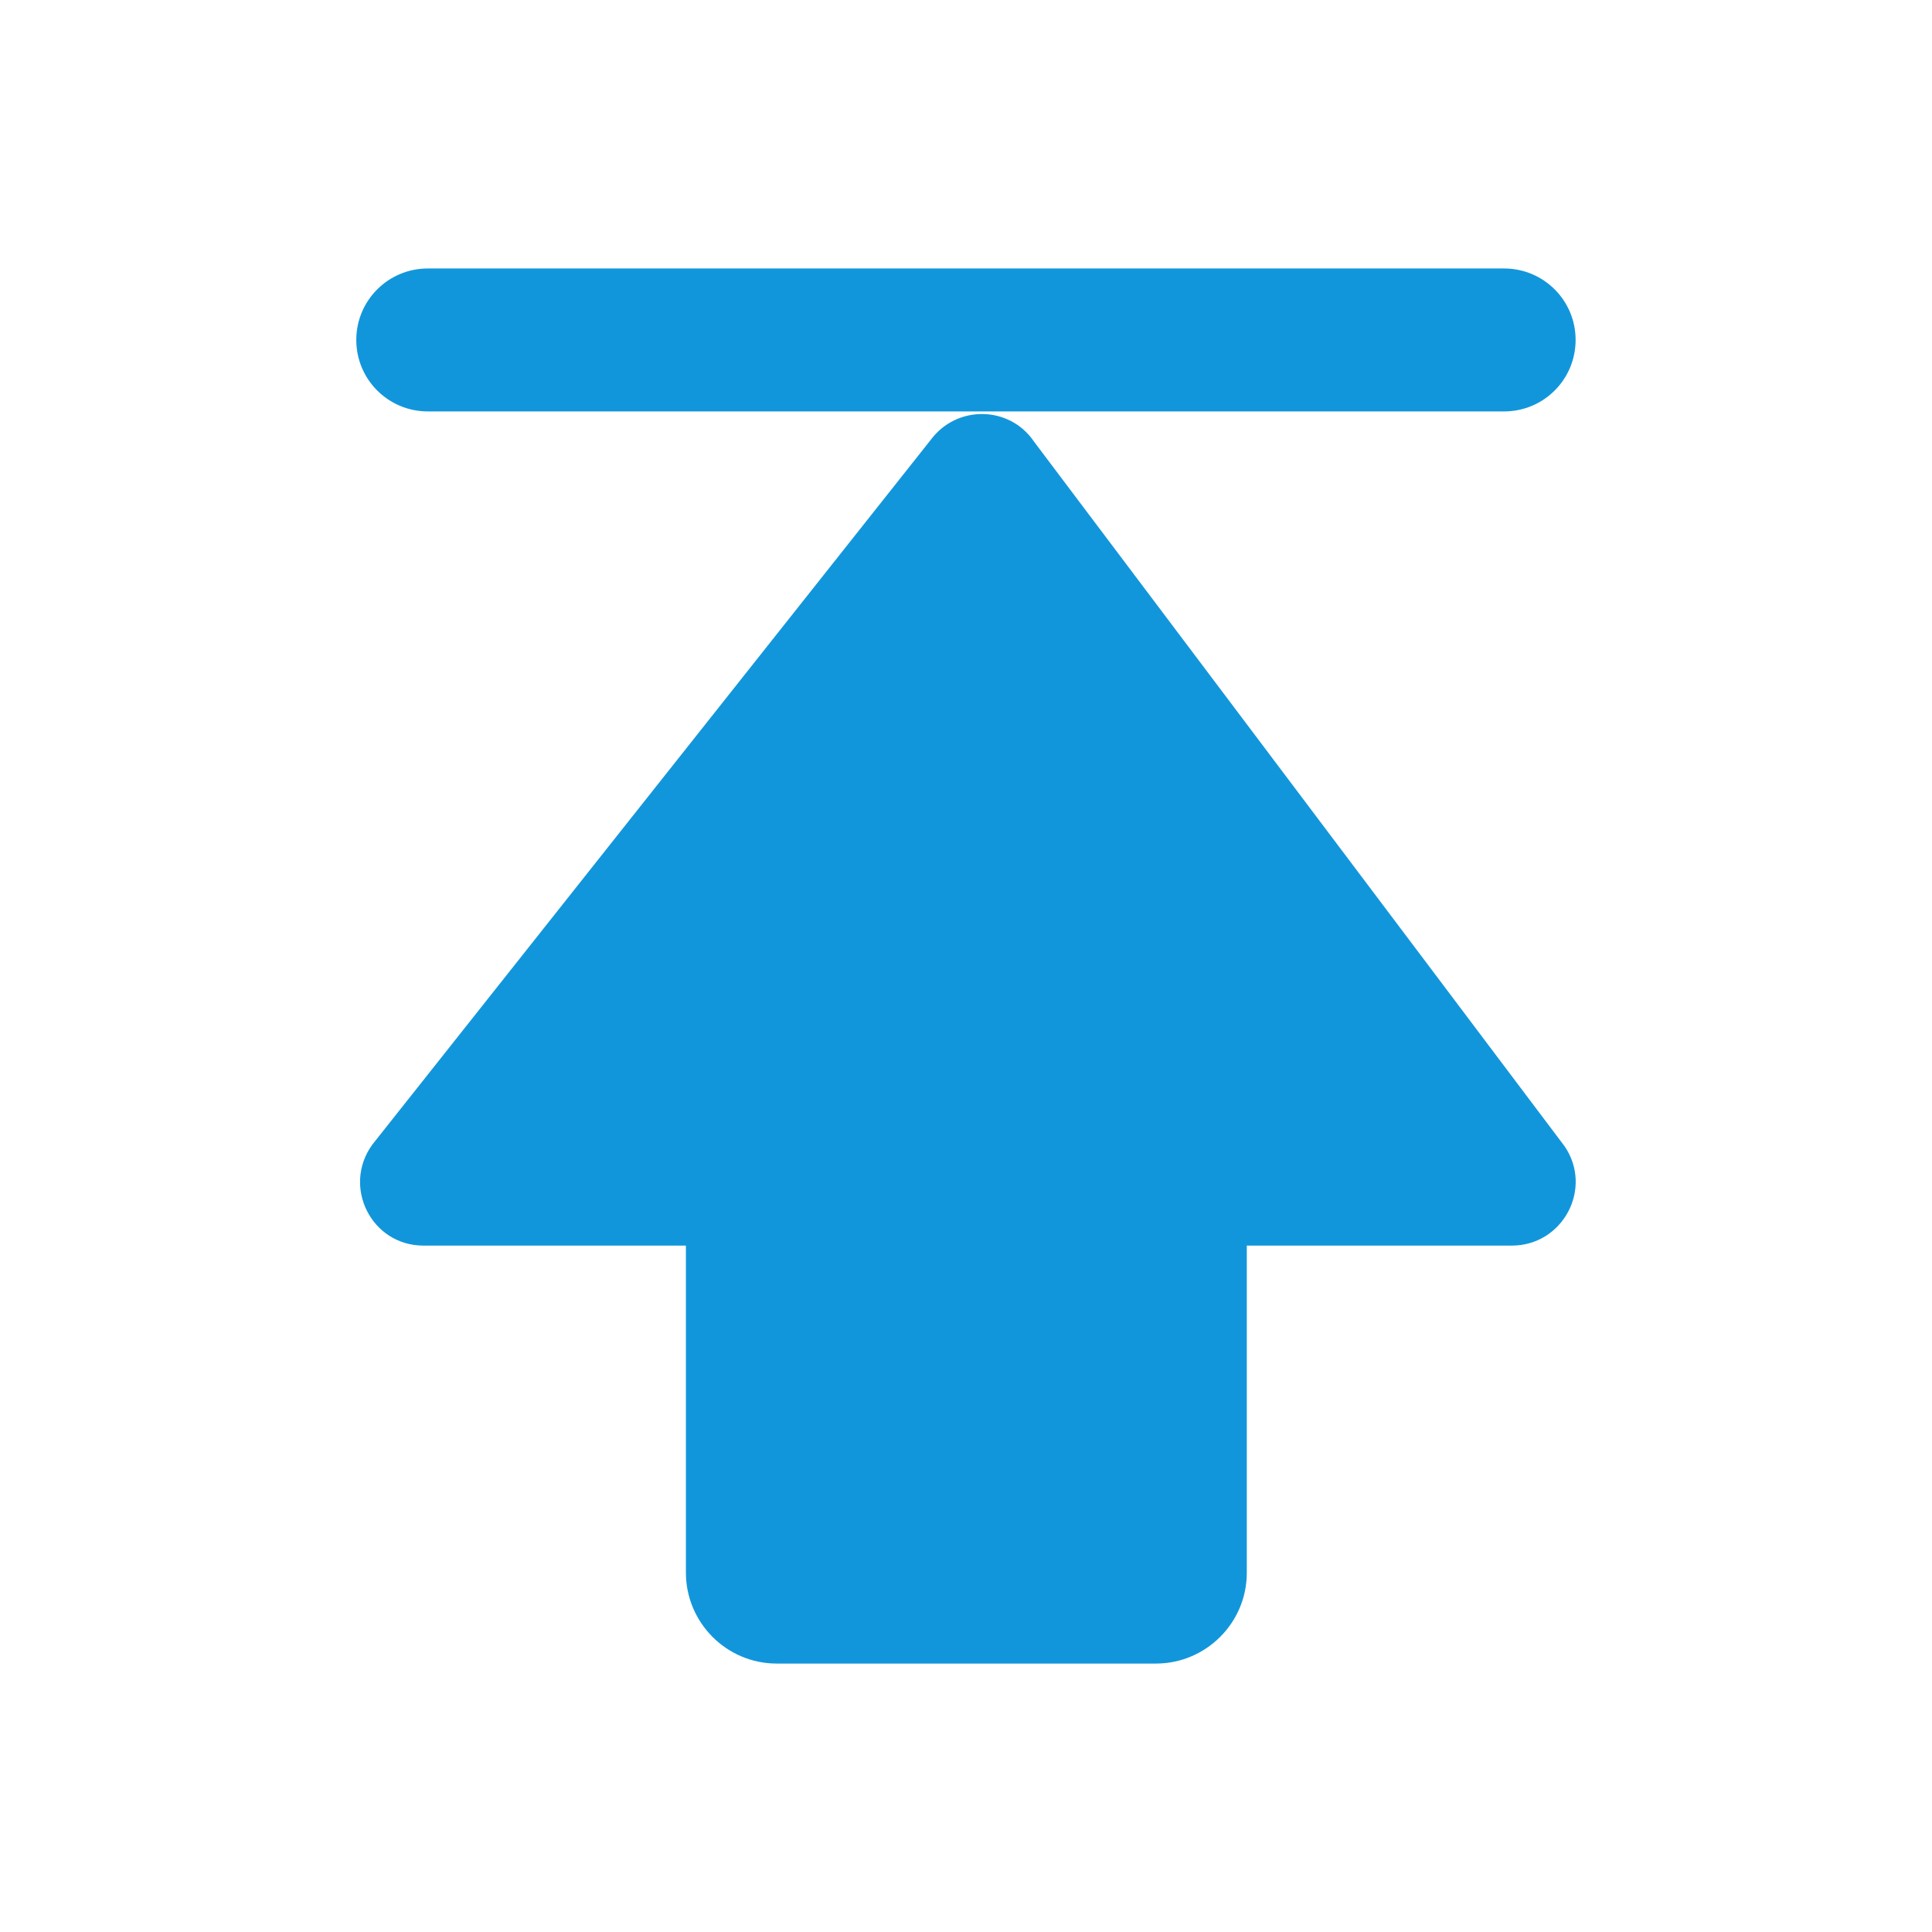 <?xml version="1.0" standalone="no"?><!DOCTYPE svg PUBLIC "-//W3C//DTD SVG 1.1//EN" "http://www.w3.org/Graphics/SVG/1.1/DTD/svg11.dtd"><svg t="1740557304116" class="icon" viewBox="0 0 1024 1024" version="1.1" xmlns="http://www.w3.org/2000/svg" p-id="11089" xmlns:xlink="http://www.w3.org/1999/xlink" width="200" height="200"><path d="M829.31 607.6L548.07 234.1c-12.93-19.17-41.01-19.61-54.82-0.89L197.3 606.71c-16.05 22.28-0.45 53.49 27.19 53.49h139.06v173.38c0 26.3 21.39 48.14 48.14 48.14H612.7c26.29 0 48.13-21.39 48.13-48.14V660.2h140.4c27.19 0 43.24-30.31 28.08-52.6z" p-id="11090" fill="#1296db"></path><path d="M226.72 218.06h570.5c20.95 0 37.89-16.94 37.89-37.88s-16.94-37.88-37.89-37.88h-570.5c-20.95 0-37.88 16.94-37.88 37.88s16.94 37.88 37.88 37.88z" p-id="11091" fill="#1296db"></path></svg>